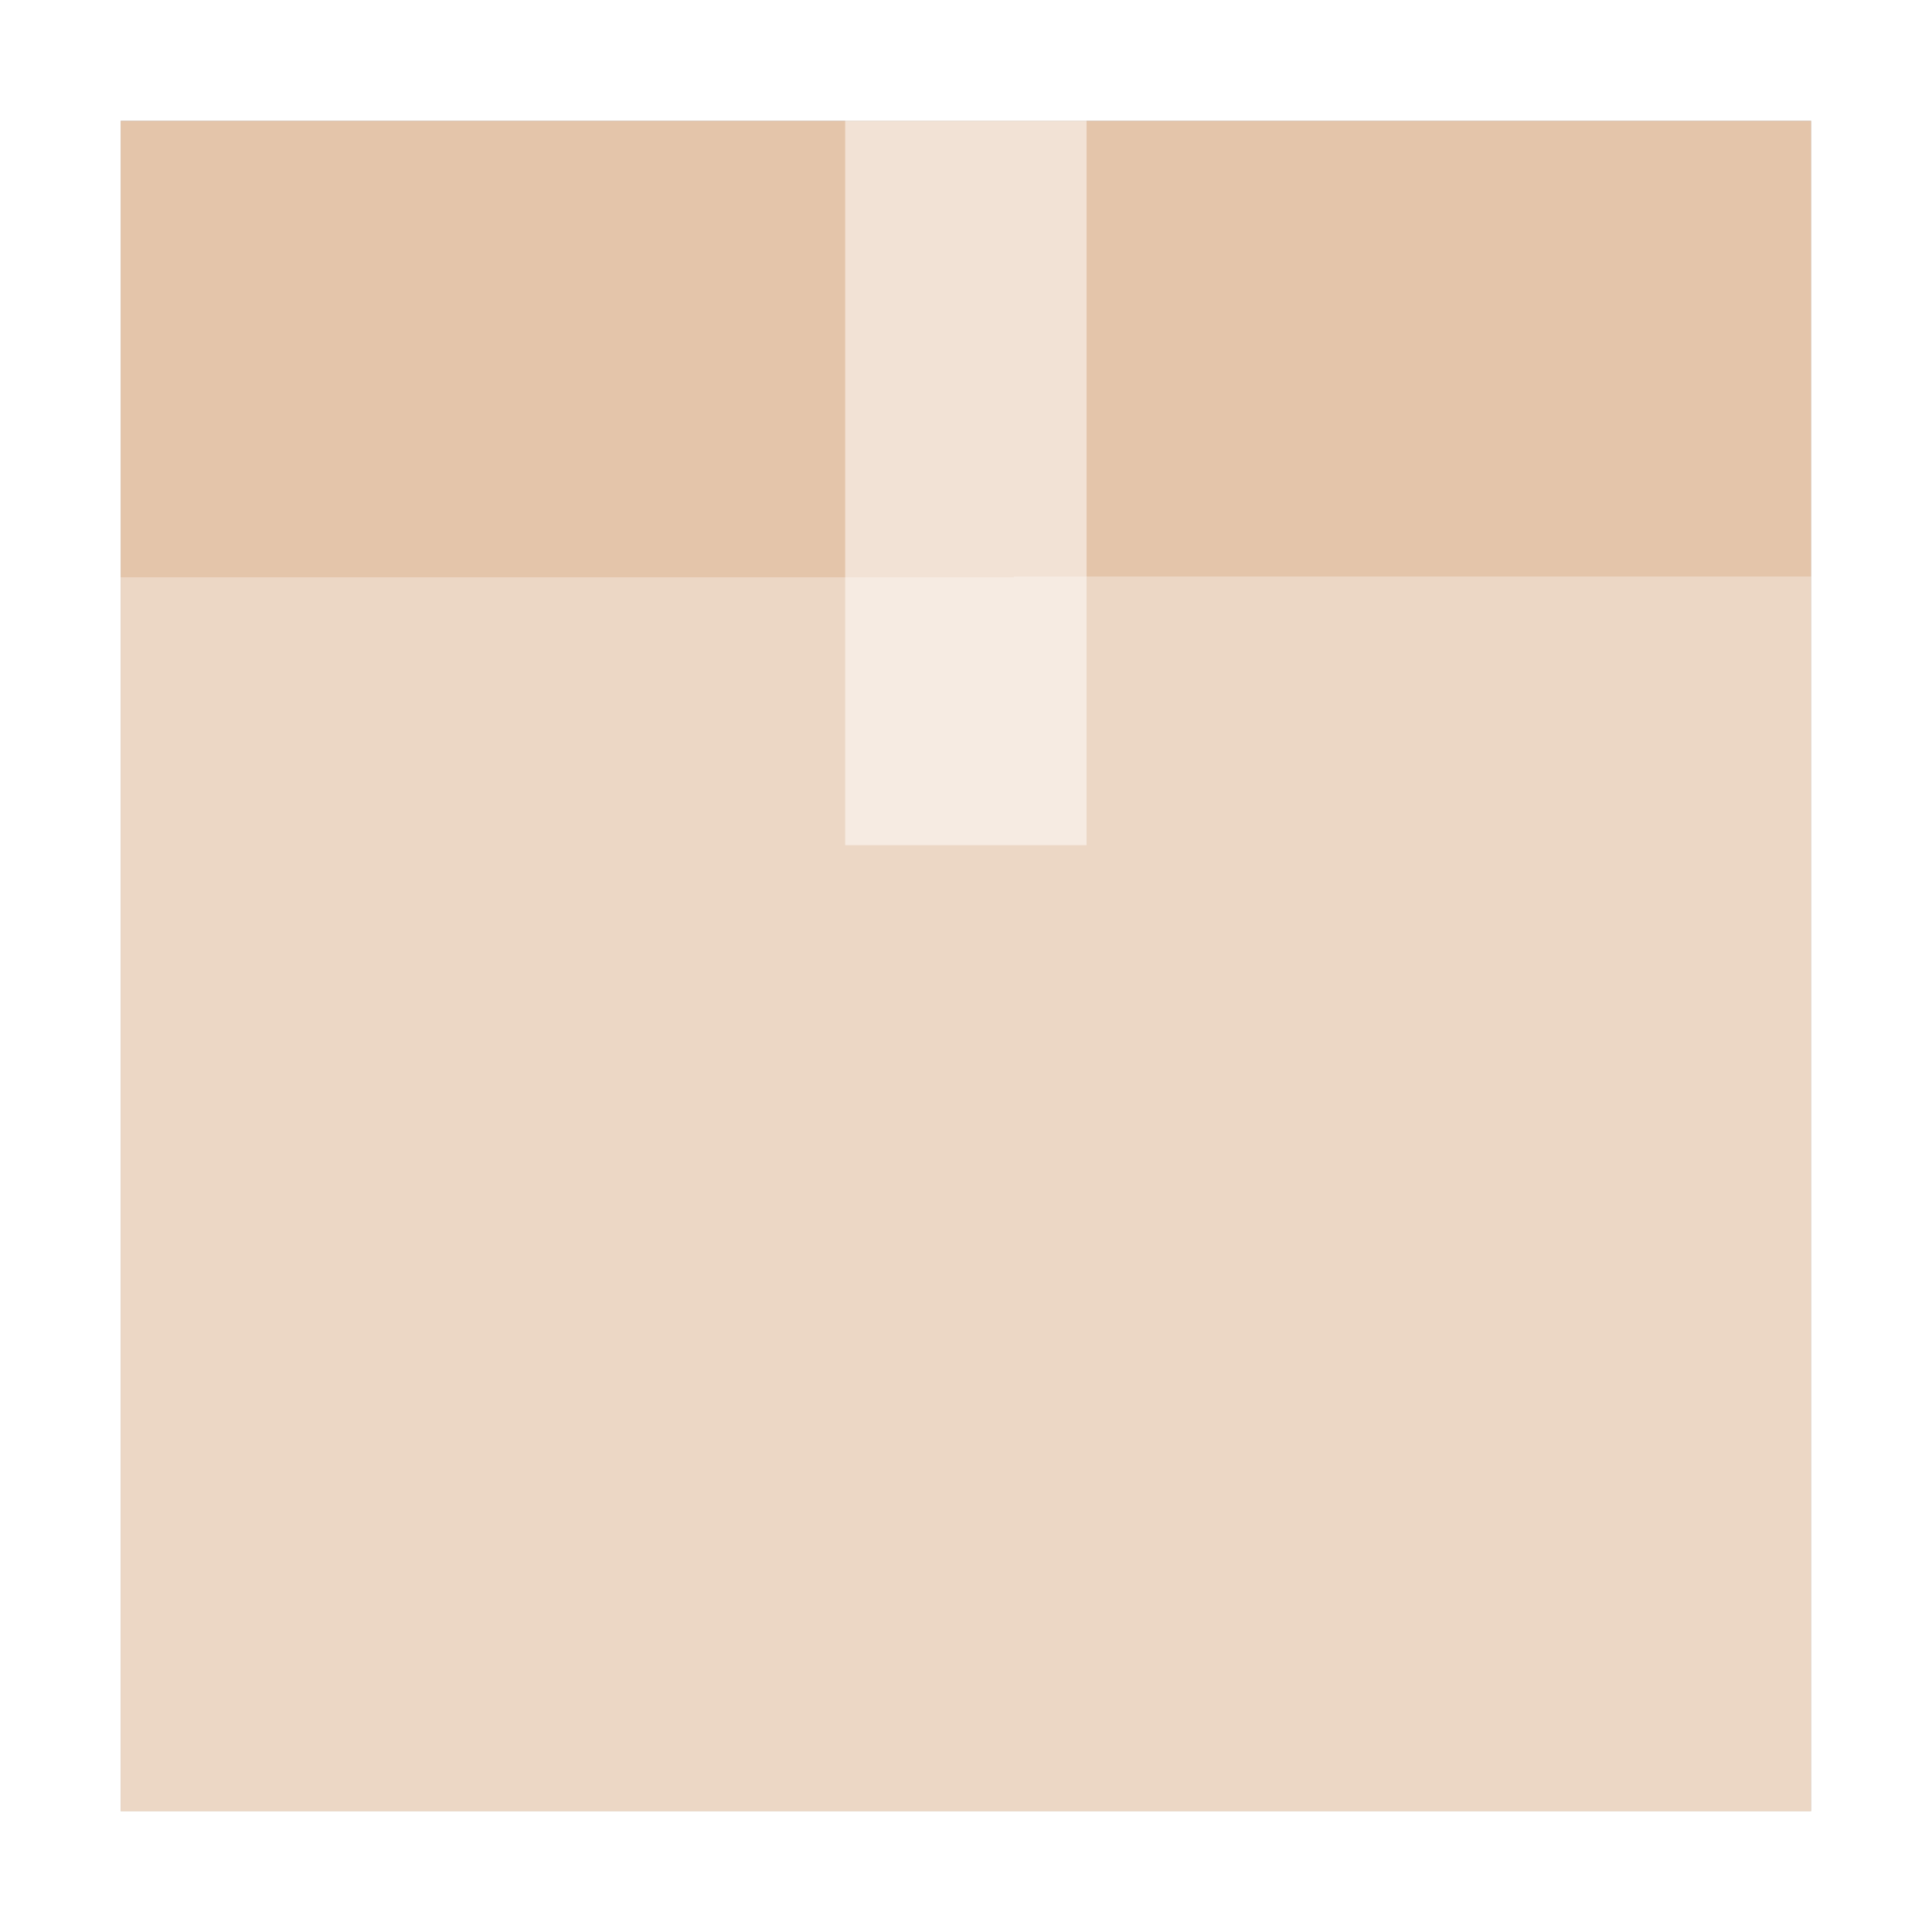 <?xml version="1.0" encoding="UTF-8" standalone="no"?>
<svg
   xmlns:dc="http://purl.org/dc/elements/1.1/"
   xmlns:cc="http://creativecommons.org/ns#"
   xmlns:rdf="http://www.w3.org/1999/02/22-rdf-syntax-ns#"
   xmlns:svg="http://www.w3.org/2000/svg"
   xmlns="http://www.w3.org/2000/svg"
   xmlns:xlink="http://www.w3.org/1999/xlink"
   xmlns:sodipodi="http://sodipodi.sourceforge.net/DTD/sodipodi-0.dtd"
   xmlns:inkscape="http://www.inkscape.org/namespaces/inkscape"
   sodipodi:docname="package-x-generic.svg"
   inkscape:version="1.0 (4035a4fb49, 2020-05-01)"
   id="svg8"
   version="1.1"
   viewBox="0 0 8.467 8.467"
   height="32"
   width="32">
  <defs
     id="defs2">
    <linearGradient
       inkscape:collect="always"
       id="linearGradient842">
      <stop
         style="stop-color:#ecd7c5;stop-opacity:1"
         offset="0"
         id="stop838" />
      <stop
         id="stop846"
         offset="0.729"
         style="stop-color:#ecd7c5;stop-opacity:1" />
      <stop
         style="stop-color:#e4c5aa;stop-opacity:1"
         offset="0.729"
         id="stop848" />
      <stop
         style="stop-color:#e4c5aa;stop-opacity:1"
         offset="1"
         id="stop840" />
    </linearGradient>
    <linearGradient
       inkscape:collect="always"
       xlink:href="#linearGradient842"
       id="linearGradient844"
       x1="4.231"
       y1="0.532"
       x2="4.228"
       y2="7.949"
       gradientUnits="userSpaceOnUse"
       spreadMethod="pad"
       gradientTransform="translate(0,-8.467)" />
    <filter
       height="1.216"
       y="-0.108"
       width="1.216"
       x="-0.108"
       id="filter4331"
       style="color-interpolation-filters:sRGB"
       inkscape:collect="always">
      <feGaussianBlur
         id="feGaussianBlur4333"
         stdDeviation="0.333"
         inkscape:collect="always" />
    </filter>
  </defs>
  <sodipodi:namedview
     inkscape:window-maximized="1"
     inkscape:window-y="0"
     inkscape:window-x="0"
     inkscape:window-height="1003"
     inkscape:window-width="1920"
     units="px"
     showgrid="false"
     inkscape:document-rotation="0"
     inkscape:current-layer="layer1"
     inkscape:document-units="px"
     inkscape:cy="22.445483"
     inkscape:cx="17.200418"
     inkscape:zoom="18.009126"
     inkscape:pageshadow="2"
     inkscape:pageopacity="0.0"
     borderopacity="1.0"
     bordercolor="#666666"
     pagecolor="#ffffff"
     id="base" />
  <g
     id="layer1"
     inkscape:groupmode="layer"
     inkscape:label="Capa 1">
    <rect
       transform="matrix(1,0,0,-1,-6.653,0.325)"
       style="opacity:0.5;fill:#000000;fill-opacity:1;stroke:none;stroke-width:2.477;filter:url(#filter4331)"
       id="rect833-7"
       width="7.408"
       height="7.408"
       x="7.182"
       y="-7.612" />
    <rect
       y="-7.938"
       x="0.529"
       height="7.408"
       width="7.408"
       id="rect833"
       style="opacity:1;fill:url(#linearGradient844);fill-opacity:1;stroke:none;stroke-width:2.477"
       transform="scale(1,-1)" />
    <rect
       style="opacity:0.5;fill:#ffffff;fill-opacity:1;stroke-width:1.451"
       id="rect850"
       width="1.058"
       height="3.175"
       x="3.704"
       y="0.529" />
  </g>
</svg>
